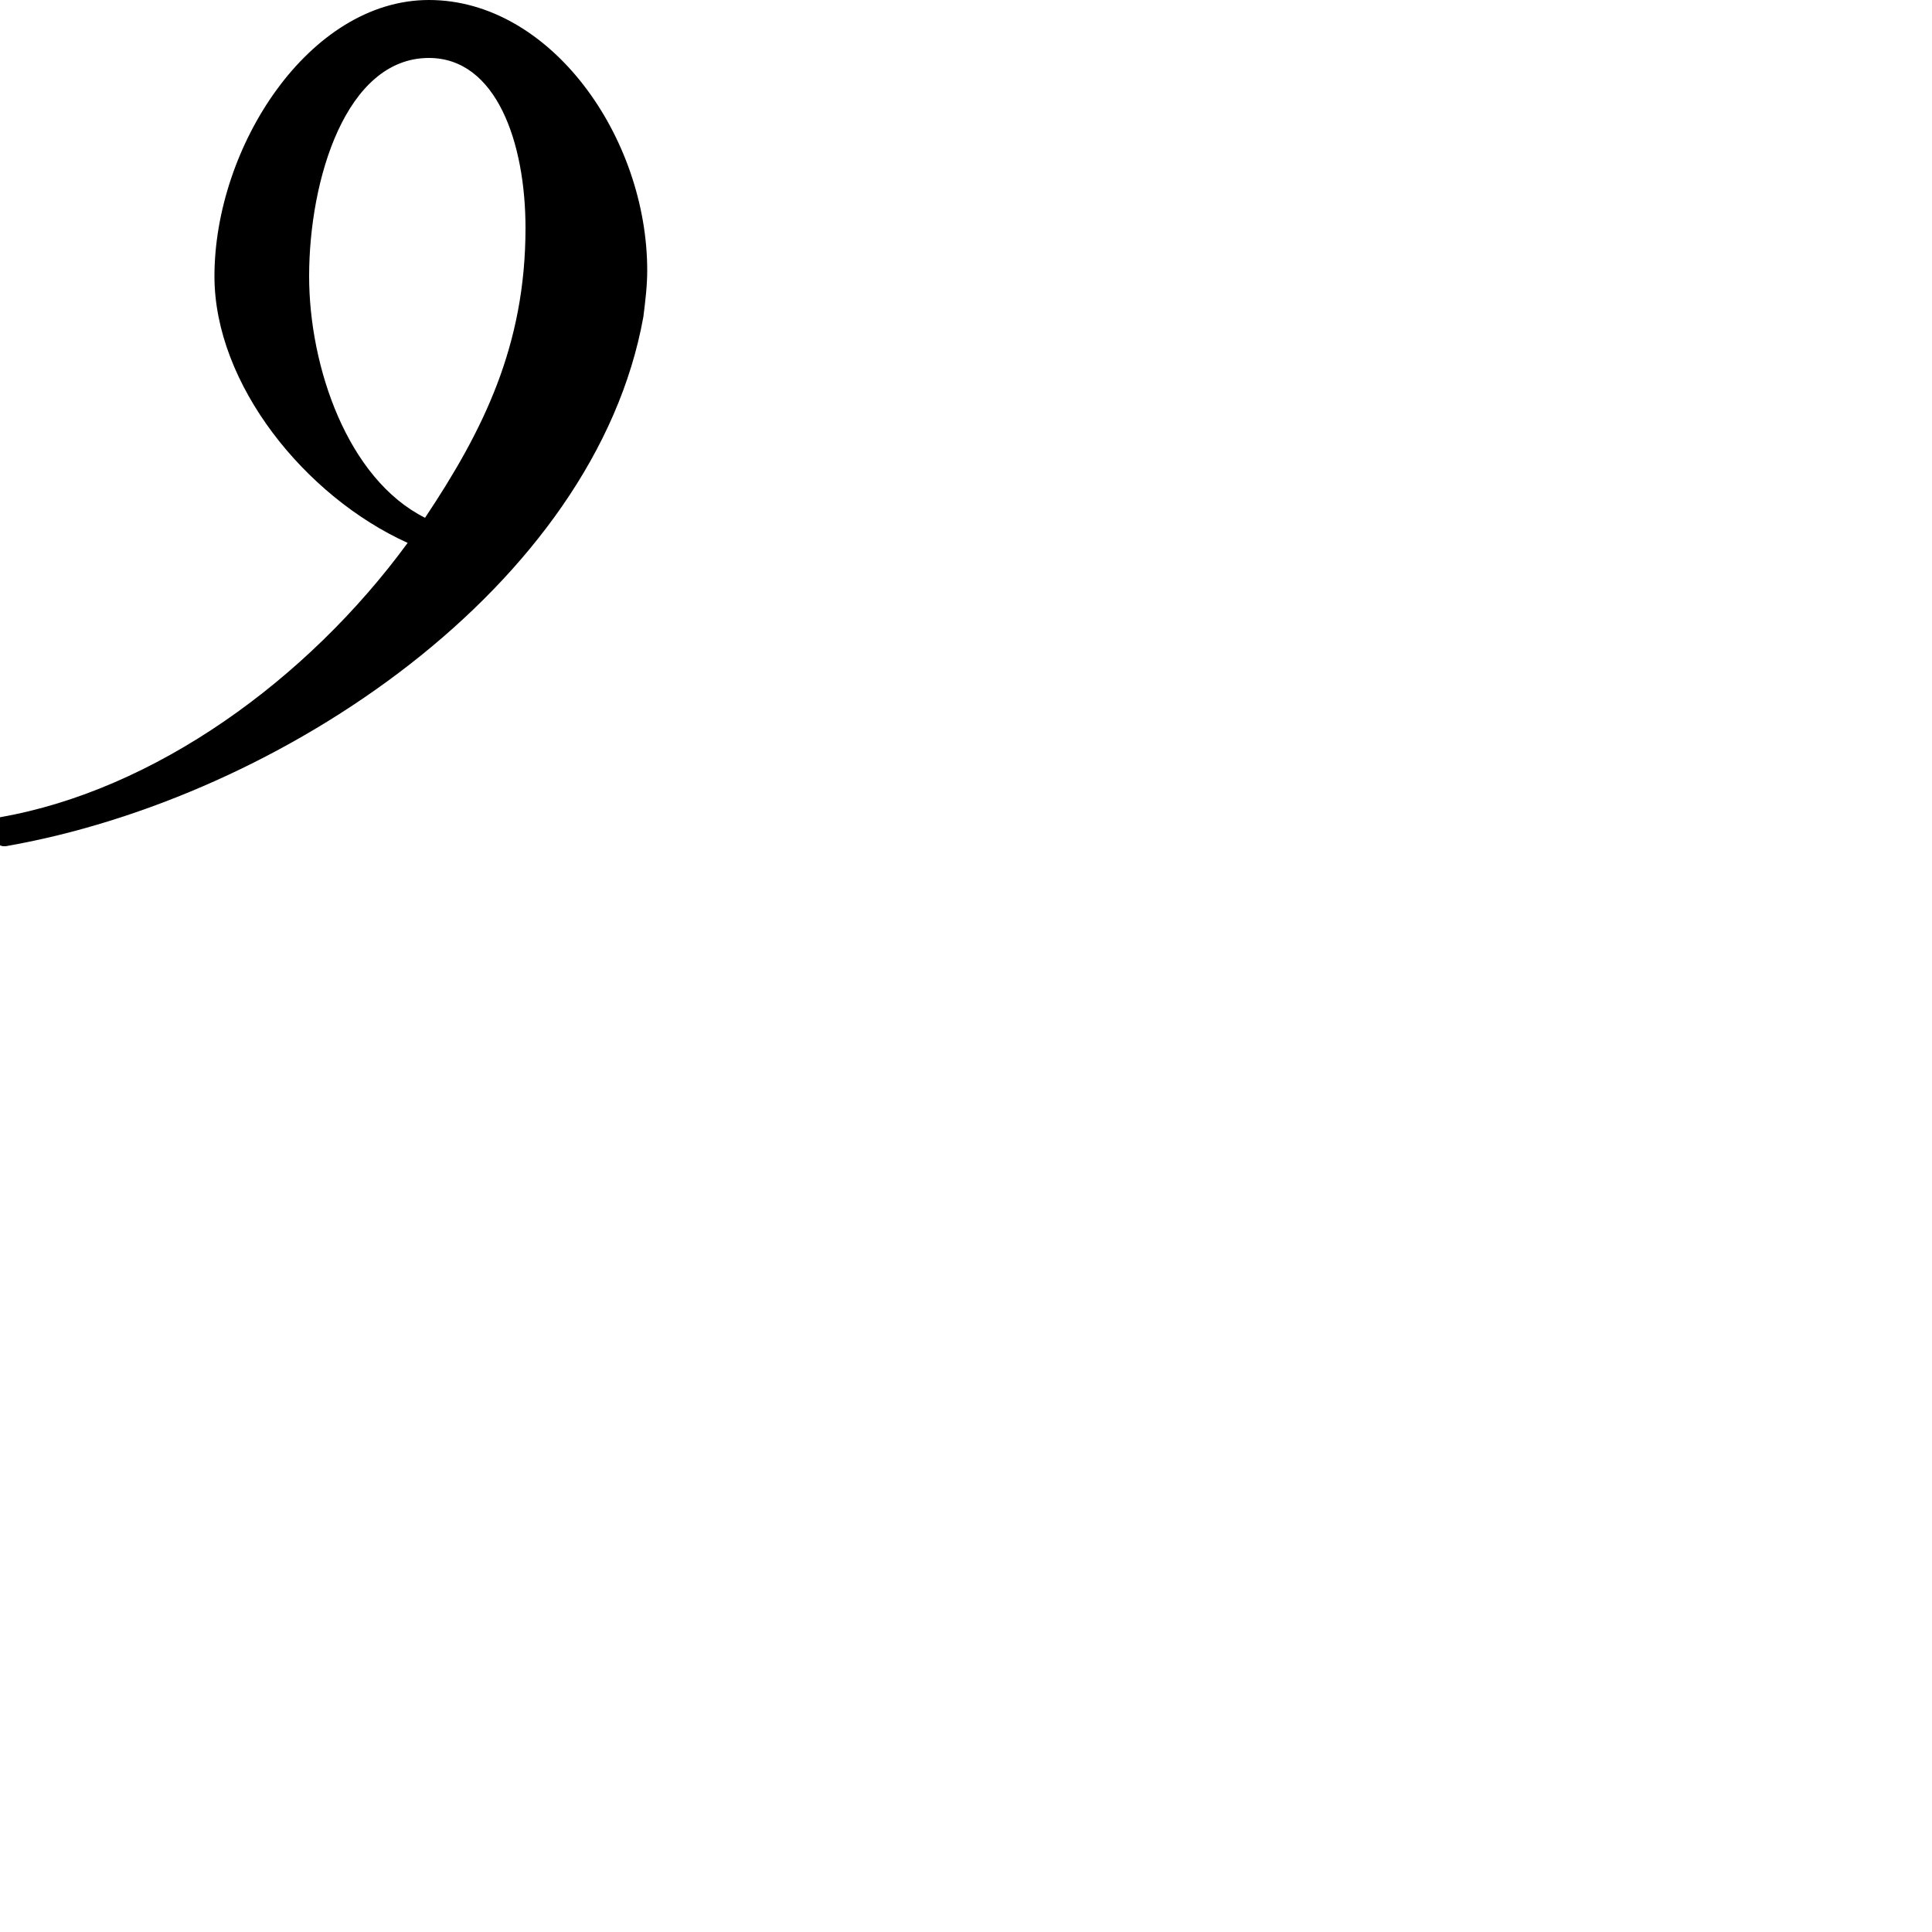 <?xml version="1.0" encoding="UTF-8"?> <!DOCTYPE svg PUBLIC "-//W3C//DTD SVG 1.1//EN" "http://www.w3.org/Graphics/SVG/1.1/DTD/svg11.dtd"> <svg xmlns="http://www.w3.org/2000/svg" xmlns:xlink="http://www.w3.org/1999/xlink" xmlns:ev="http://www.w3.org/2001/xml-events" version="1.1" baseProfile="full" height="1000.0" width="1000.0"> <path glyph-name="pedal.d" d="M3 438c143 -25 305 -135 330 -274c1 -8 2 -16 2 -24c0 -69 -50 -140 -113 -140c-62 0 -111 76 -111 143c0 56 47 114 100 138c-52 71 -131 128 -211 142c-3 0 -4 3 -4 6c0 4 2 9 6 9h1zM220 268c-40 -20 -60 -78 -60 -125c0 -50 19 -113 62 -113c35 0 50 44 50 88 c0 61 -22 105 -52 150z" /> </svg>
